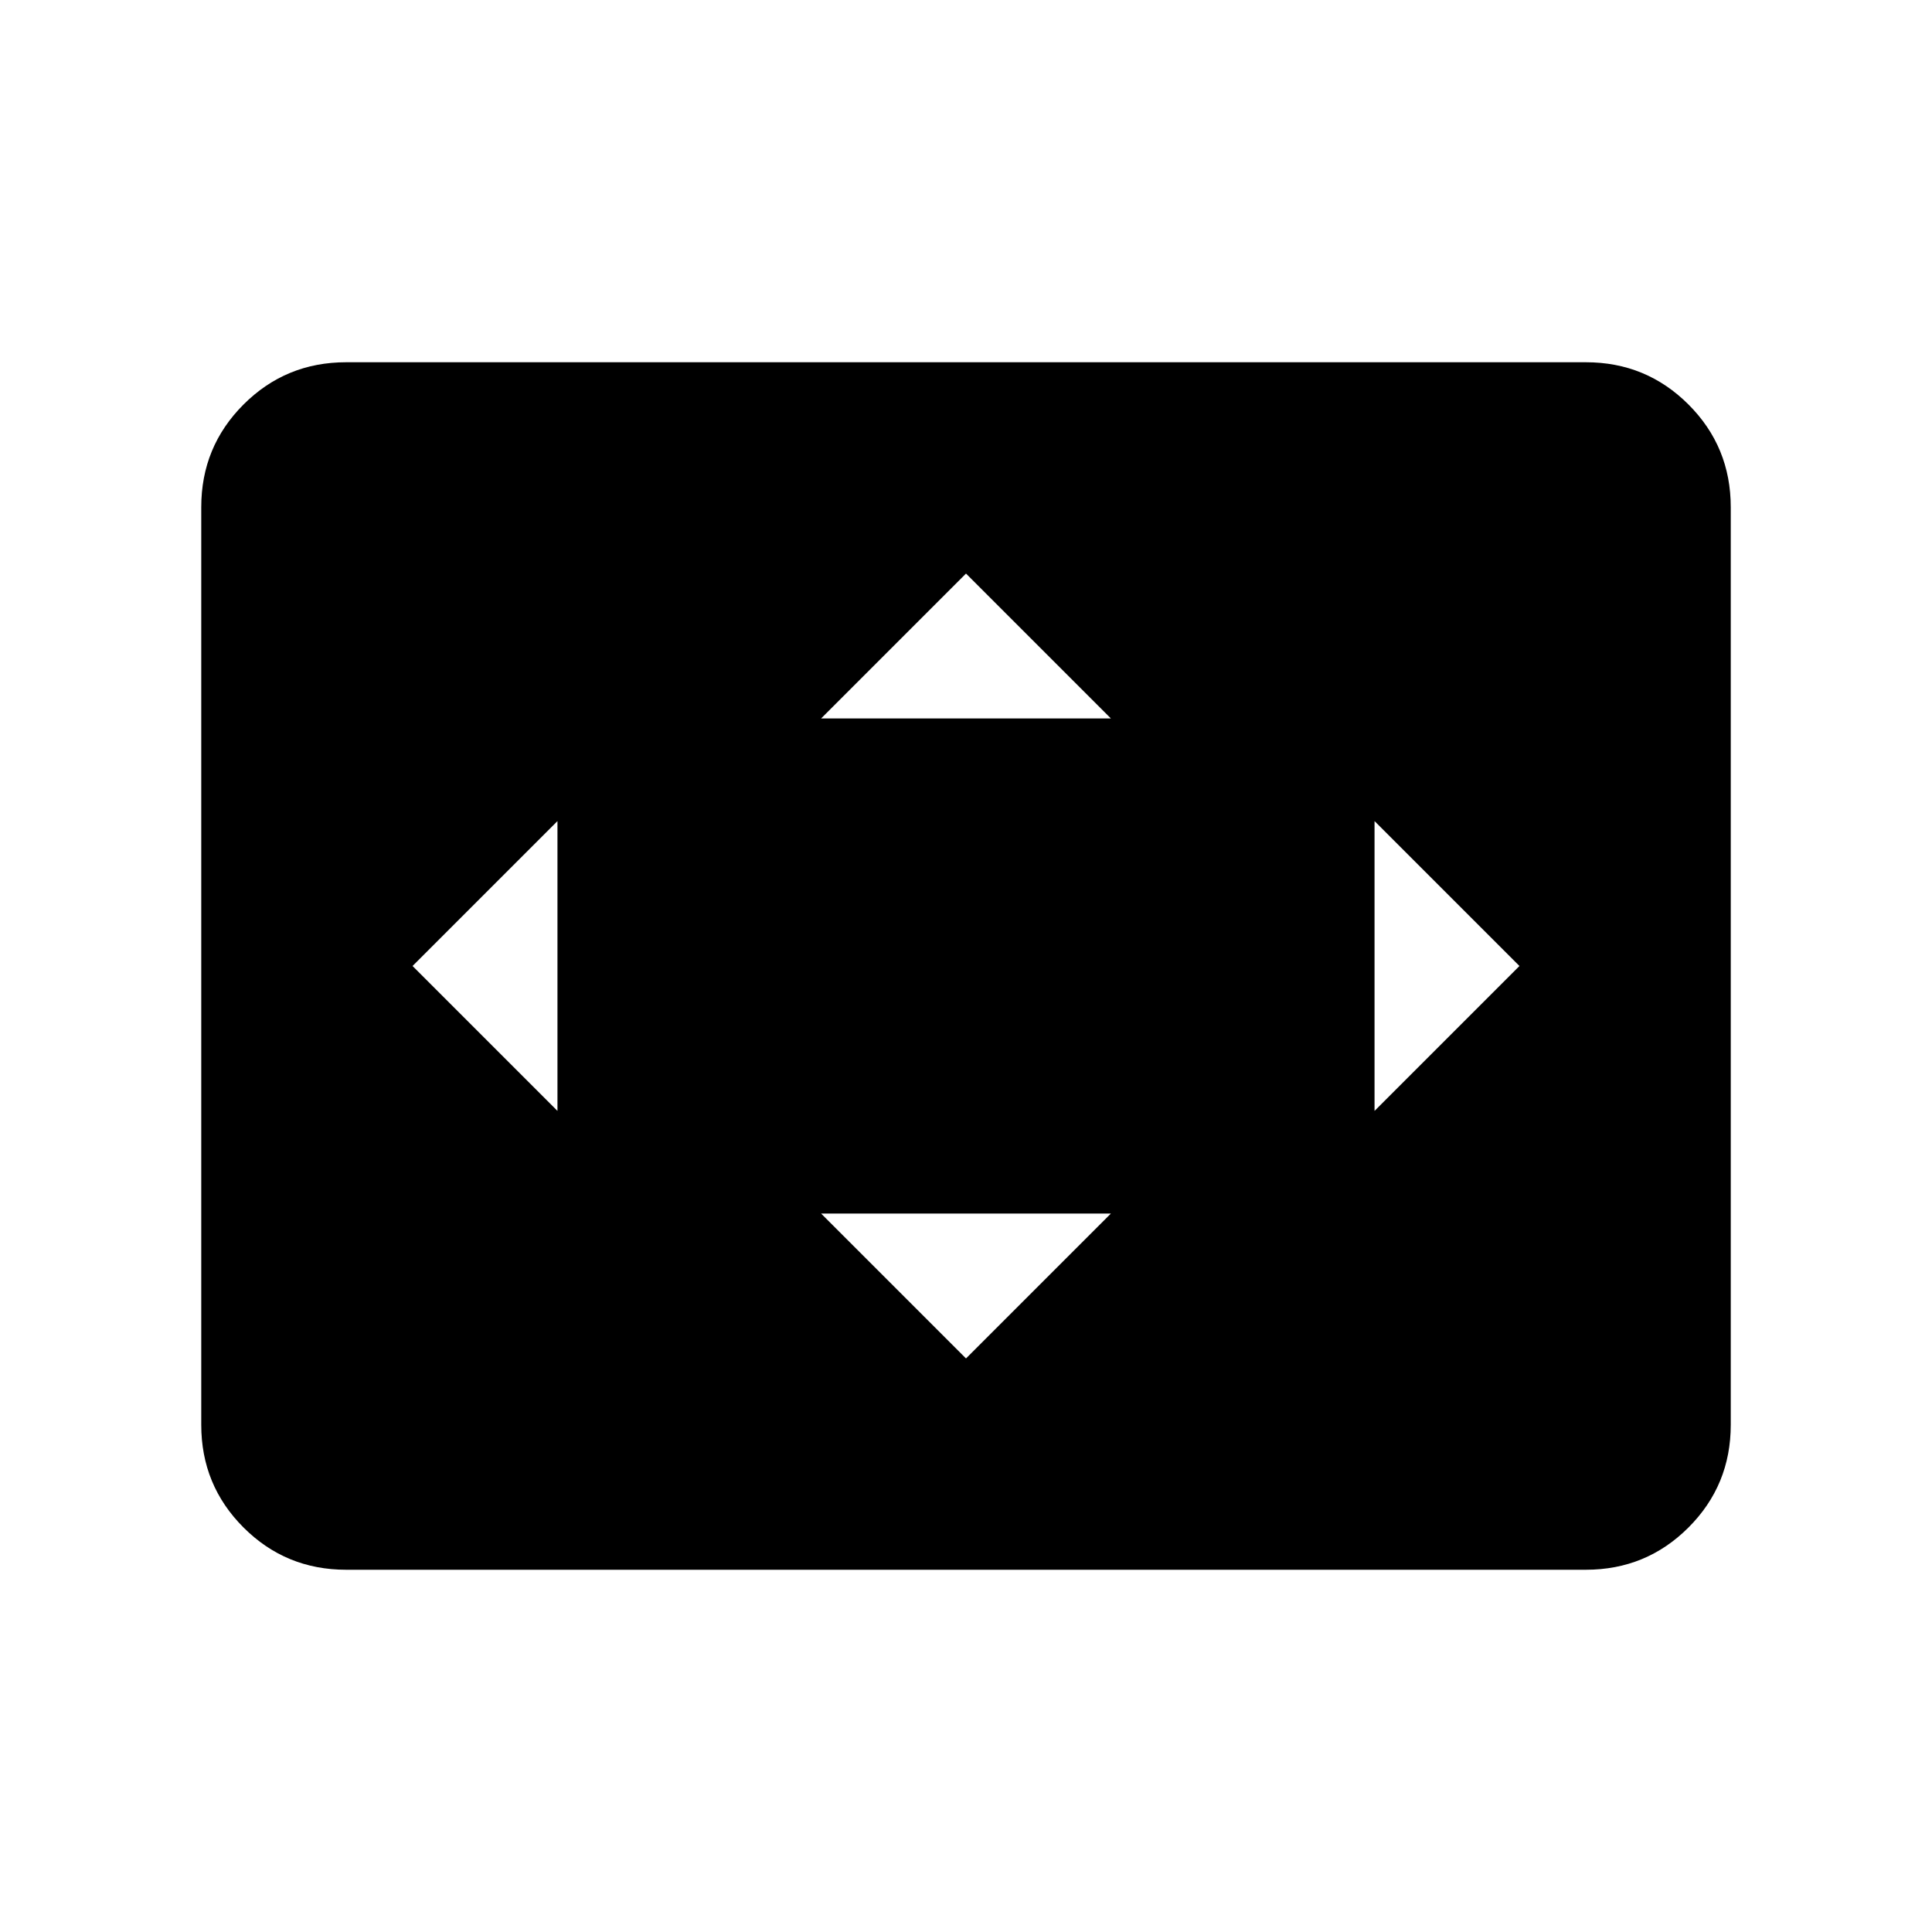 <svg xmlns="http://www.w3.org/2000/svg" height="24" width="24"><path d="M6.925 13.8v-3.6l-1.8 1.8ZM12 16.875l1.8-1.8h-3.6Zm-1.8-7.95h3.6l-1.8-1.8Zm6.875 4.875 1.8-1.8-1.8-1.8ZM4.3 19.5q-.75 0-1.275-.525Q2.5 18.45 2.5 17.7V6.3q0-.75.525-1.275Q3.55 4.5 4.3 4.5h15.4q.75 0 1.275.525.525.525.525 1.275v11.4q0 .75-.525 1.275-.525.525-1.275.525Z"/></svg>